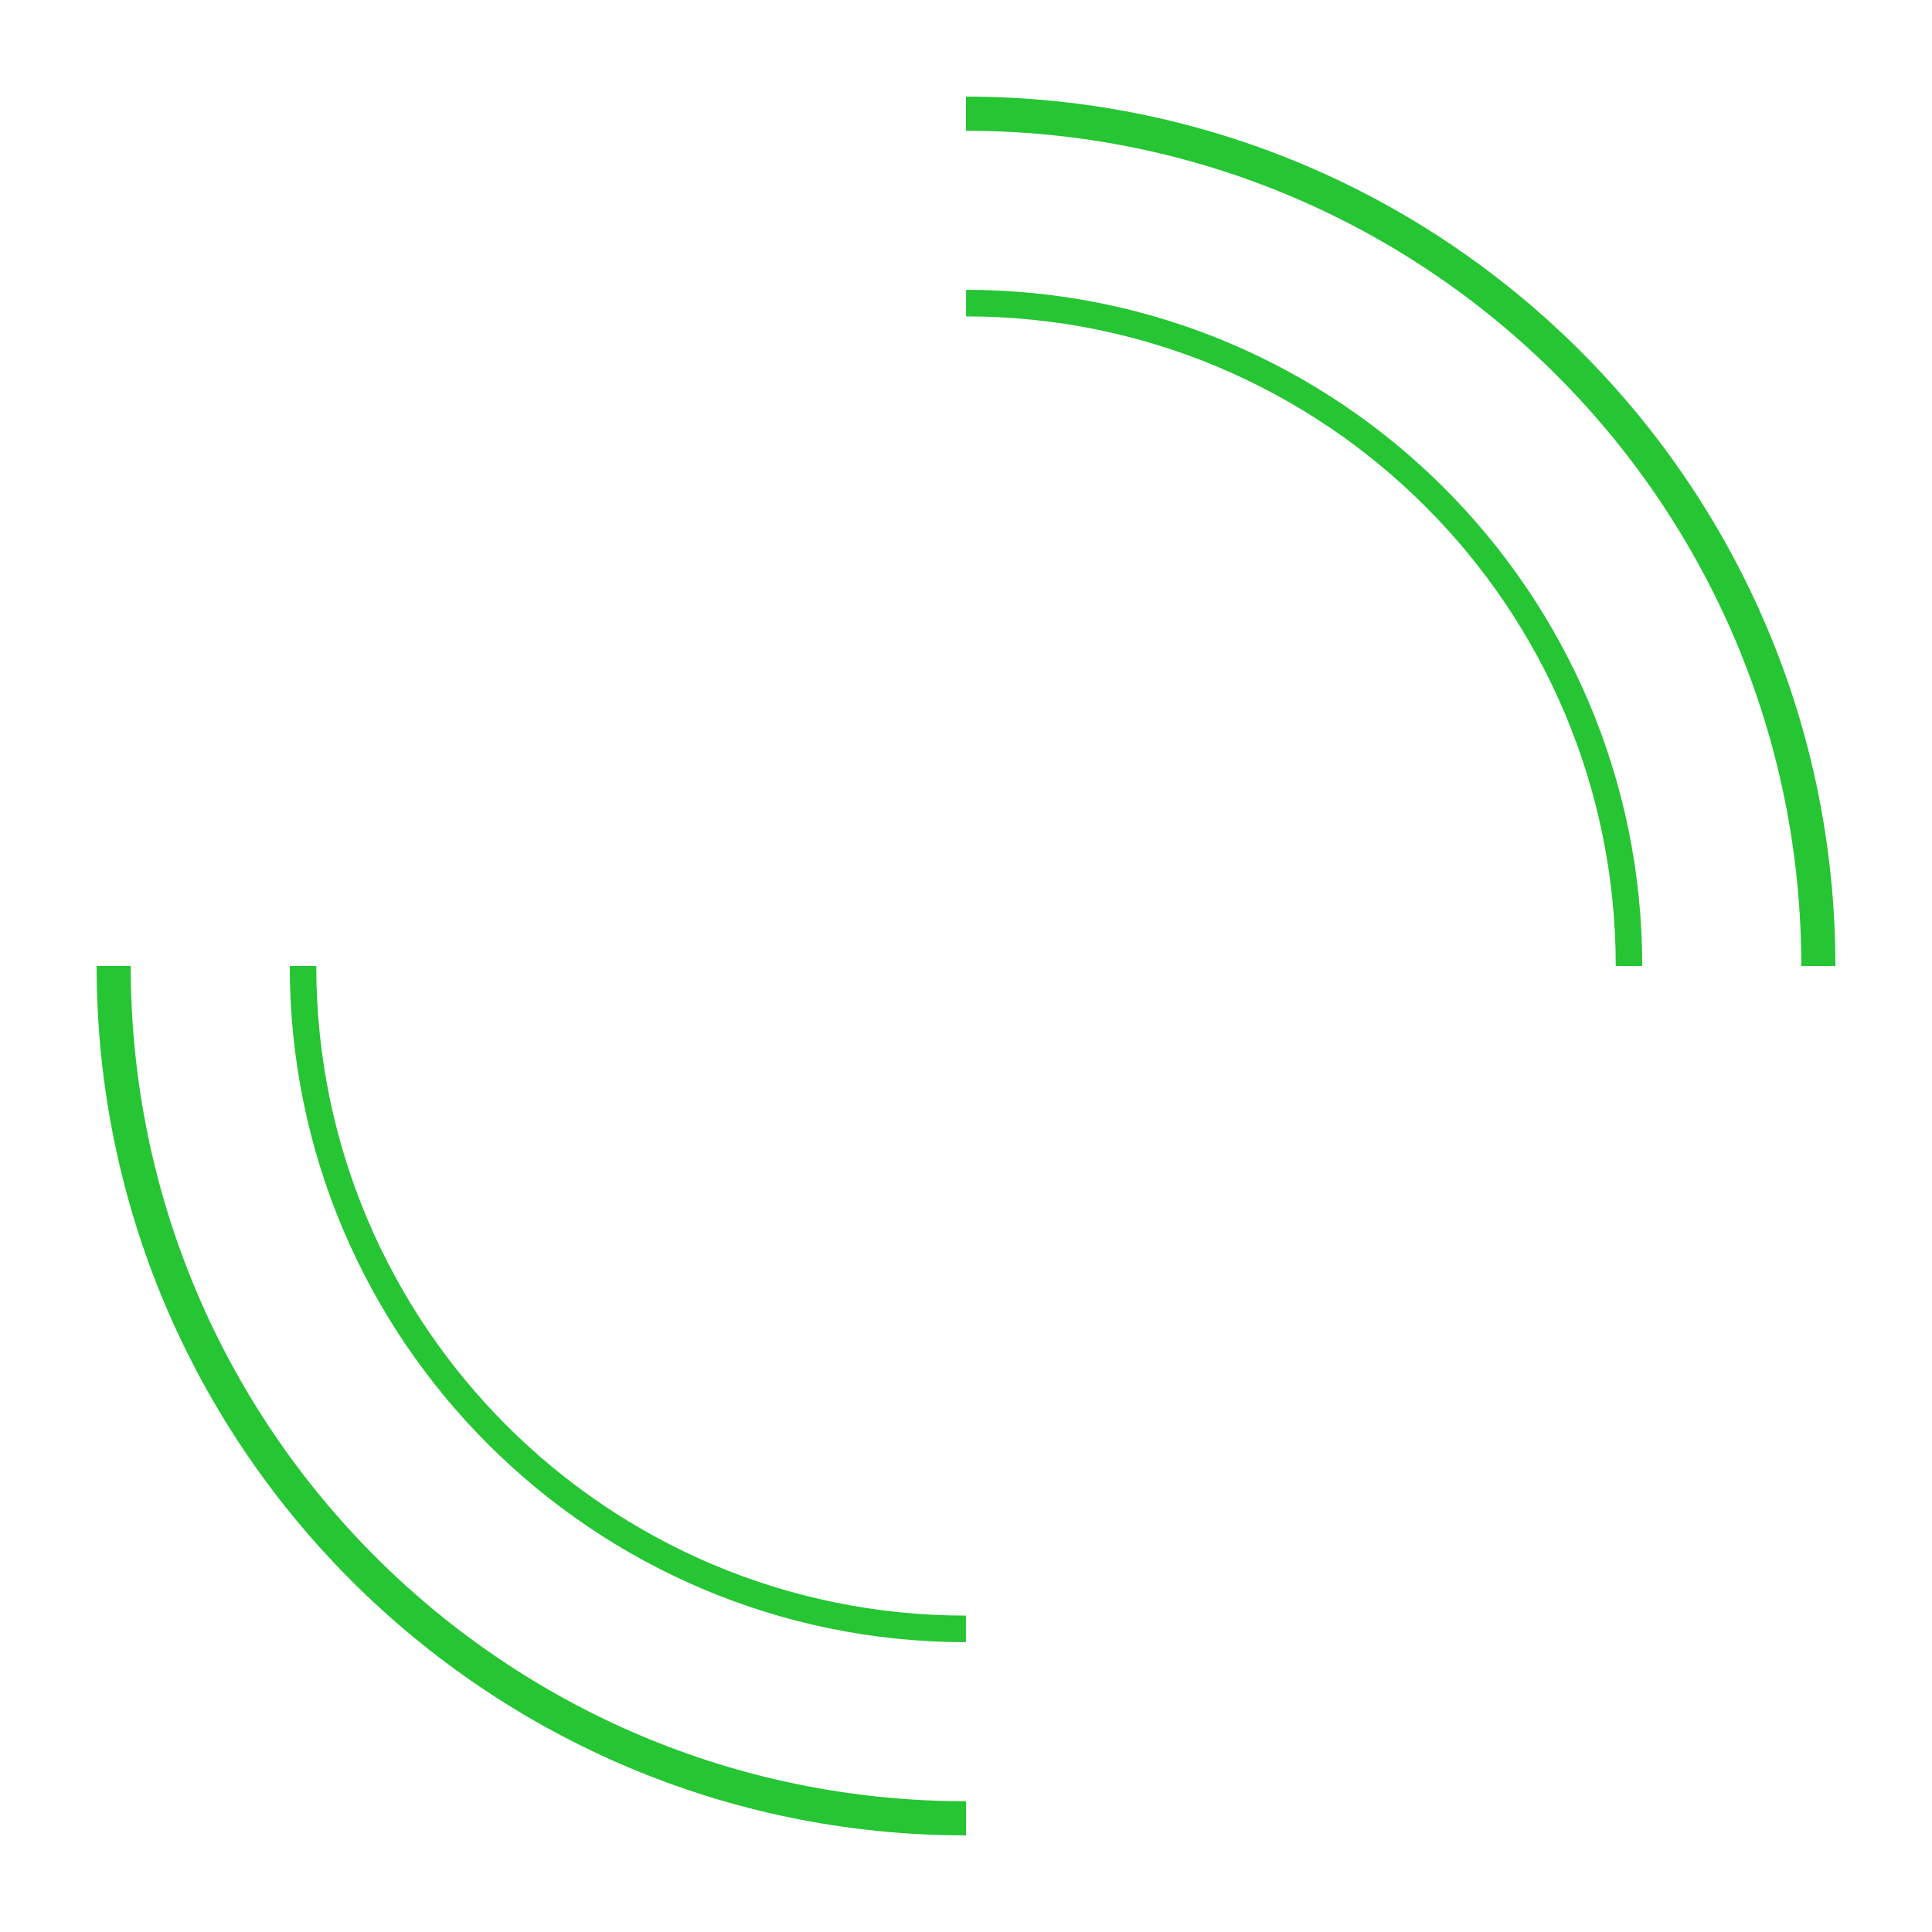 <?xml version="1.0" encoding="UTF-8" standalone="no"?>
<!-- Created with Inkscape (http://www.inkscape.org/) -->

<svg
   xmlns:dc="http://purl.org/dc/elements/1.1/"
   xmlns:cc="http://creativecommons.org/ns#"
   xmlns:rdf="http://www.w3.org/1999/02/22-rdf-syntax-ns#"
   xmlns:svg="http://www.w3.org/2000/svg"
   xmlns="http://www.w3.org/2000/svg"
   xmlns:sodipodi="http://sodipodi.sourceforge.net/DTD/sodipodi-0.dtd"
   xmlns:inkscape="http://www.inkscape.org/namespaces/inkscape"
   width="100"
   height="100"
   viewBox="0 0 26.458 26.458"
   version="1.1"
   id="svg8"
   inkscape:version="0.92.4 (5da689c313, 2019-01-14)"
   sodipodi:docname="bounceGreen.svg"
   inkscape:export-filename="/home/yurii/Рабочий стол/bounce/bouncePink.png"
   inkscape:export-xdpi="672"
   inkscape:export-ydpi="672">
  <defs
     id="defs2" />
  <sodipodi:namedview
     id="base"
     pagecolor="#ffffff"
     bordercolor="#666666"
     borderopacity="1.0"
     inkscape:pageopacity="0.0"
     inkscape:pageshadow="2"
     inkscape:zoom="4"
     inkscape:cx="16.75"
     inkscape:cy="61.890551"
     inkscape:document-units="px"
     inkscape:current-layer="layer1"
     showgrid="false"
     inkscape:pagecheckerboard="true"
     units="px"
     inkscape:window-width="1366"
     inkscape:window-height="709"
     inkscape:window-x="0"
     inkscape:window-y="0"
     inkscape:window-maximized="1" />
  <g
     inkscape:label="Layer 1"
     inkscape:groupmode="layer"
     id="layer1"
     transform="translate(0,-270.542)">
    <g
       transform="rotate(-90,13.229,283.771)"
       id="g867-7"
       style="fill:#26c534;fill-opacity:1">
      <path
         inkscape:export-ydpi="672.00006"
         inkscape:export-xdpi="672.00006"
         inkscape:export-filename="/home/yurii/Рабочий стол/bounce/bounceBlue.png"
         sodipodi:nodetypes="cccc"
         inkscape:connector-curvature="0"
         id="path815-6-3-5"
         d="m 13.229,271.865 c -6.573,-1e-5 -11.906,5.334 -11.906,11.906 h 0.468 c 0,-6.32 5.118,-11.439 11.439,-11.439"
         style="color:#000000;font-style:normal;font-variant:normal;font-weight:normal;font-stretch:normal;font-size:medium;line-height:normal;font-family:sans-serif;font-variant-ligatures:normal;font-variant-position:normal;font-variant-caps:normal;font-variant-numeric:normal;font-variant-alternates:normal;font-feature-settings:normal;text-indent:0;text-align:start;text-decoration:none;text-decoration-line:none;text-decoration-style:solid;text-decoration-color:#000000;letter-spacing:normal;word-spacing:normal;text-transform:none;writing-mode:lr-tb;direction:ltr;text-orientation:mixed;dominant-baseline:auto;baseline-shift:baseline;text-anchor:start;white-space:normal;shape-padding:0;clip-rule:nonzero;display:inline;overflow:visible;visibility:visible;opacity:1;isolation:auto;mix-blend-mode:normal;color-interpolation:sRGB;color-interpolation-filters:linearRGB;solid-color:#000000;solid-opacity:1;vector-effect:none;fill:#26c534;fill-opacity:1;fill-rule:nonzero;stroke:none;stroke-width:0.467;stroke-linecap:butt;stroke-linejoin:round;stroke-miterlimit:4;stroke-dasharray:none;stroke-dashoffset:0;stroke-opacity:1;paint-order:normal;color-rendering:auto;image-rendering:auto;shape-rendering:auto;text-rendering:auto;enable-background:accumulate" />
      <path
         inkscape:export-ydpi="672.00006"
         inkscape:export-xdpi="672.00006"
         inkscape:export-filename="/home/yurii/Рабочий стол/bounce/bounceBlue.png"
         sodipodi:nodetypes="cccc"
         inkscape:connector-curvature="0"
         id="path815-6-6-3"
         d="m 13.229,274.51 c -5.112,0 -9.26,4.149 -9.26,9.26 h 0.364 c 0,-4.916 3.98,-8.897 8.897,-8.897"
         style="color:#000000;font-style:normal;font-variant:normal;font-weight:normal;font-stretch:normal;font-size:medium;line-height:normal;font-family:sans-serif;font-variant-ligatures:normal;font-variant-position:normal;font-variant-caps:normal;font-variant-numeric:normal;font-variant-alternates:normal;font-feature-settings:normal;text-indent:0;text-align:start;text-decoration:none;text-decoration-line:none;text-decoration-style:solid;text-decoration-color:#000000;letter-spacing:normal;word-spacing:normal;text-transform:none;writing-mode:lr-tb;direction:ltr;text-orientation:mixed;dominant-baseline:auto;baseline-shift:baseline;text-anchor:start;white-space:normal;shape-padding:0;clip-rule:nonzero;display:inline;overflow:visible;visibility:visible;opacity:1;isolation:auto;mix-blend-mode:normal;color-interpolation:sRGB;color-interpolation-filters:linearRGB;solid-color:#000000;solid-opacity:1;vector-effect:none;fill:#26c534;fill-opacity:1;fill-rule:nonzero;stroke:none;stroke-width:0.363;stroke-linecap:butt;stroke-linejoin:round;stroke-miterlimit:4;stroke-dasharray:none;stroke-dashoffset:0;stroke-opacity:1;paint-order:normal;color-rendering:auto;image-rendering:auto;shape-rendering:auto;text-rendering:auto;enable-background:accumulate" />
    </g>
    <g
       transform="rotate(90,13.229,283.771)"
       id="g867-7-1"
       style="fill:#26c534;fill-opacity:1">
      <path
         inkscape:export-ydpi="672.00006"
         inkscape:export-xdpi="672.00006"
         inkscape:export-filename="/home/yurii/Рабочий стол/bounce/bounceBlue.png"
         sodipodi:nodetypes="cccc"
         inkscape:connector-curvature="0"
         id="path815-6-3-5-2"
         d="m 13.229,271.865 c -6.573,-1e-5 -11.906,5.334 -11.906,11.906 h 0.468 c 0,-6.32 5.118,-11.439 11.439,-11.439"
         style="color:#000000;font-style:normal;font-variant:normal;font-weight:normal;font-stretch:normal;font-size:medium;line-height:normal;font-family:sans-serif;font-variant-ligatures:normal;font-variant-position:normal;font-variant-caps:normal;font-variant-numeric:normal;font-variant-alternates:normal;font-feature-settings:normal;text-indent:0;text-align:start;text-decoration:none;text-decoration-line:none;text-decoration-style:solid;text-decoration-color:#000000;letter-spacing:normal;word-spacing:normal;text-transform:none;writing-mode:lr-tb;direction:ltr;text-orientation:mixed;dominant-baseline:auto;baseline-shift:baseline;text-anchor:start;white-space:normal;shape-padding:0;clip-rule:nonzero;display:inline;overflow:visible;visibility:visible;opacity:1;isolation:auto;mix-blend-mode:normal;color-interpolation:sRGB;color-interpolation-filters:linearRGB;solid-color:#000000;solid-opacity:1;vector-effect:none;fill:#26c534;fill-opacity:1;fill-rule:nonzero;stroke:none;stroke-width:0.467;stroke-linecap:butt;stroke-linejoin:round;stroke-miterlimit:4;stroke-dasharray:none;stroke-dashoffset:0;stroke-opacity:1;paint-order:normal;color-rendering:auto;image-rendering:auto;shape-rendering:auto;text-rendering:auto;enable-background:accumulate" />
      <path
         inkscape:export-ydpi="672.00006"
         inkscape:export-xdpi="672.00006"
         inkscape:export-filename="/home/yurii/Рабочий стол/bounce/bounceBlue.png"
         sodipodi:nodetypes="cccc"
         inkscape:connector-curvature="0"
         id="path815-6-6-3-7"
         d="m 13.229,274.51 c -5.112,0 -9.26,4.149 -9.26,9.26 h 0.364 c 0,-4.916 3.98,-8.897 8.897,-8.897"
         style="color:#000000;font-style:normal;font-variant:normal;font-weight:normal;font-stretch:normal;font-size:medium;line-height:normal;font-family:sans-serif;font-variant-ligatures:normal;font-variant-position:normal;font-variant-caps:normal;font-variant-numeric:normal;font-variant-alternates:normal;font-feature-settings:normal;text-indent:0;text-align:start;text-decoration:none;text-decoration-line:none;text-decoration-style:solid;text-decoration-color:#000000;letter-spacing:normal;word-spacing:normal;text-transform:none;writing-mode:lr-tb;direction:ltr;text-orientation:mixed;dominant-baseline:auto;baseline-shift:baseline;text-anchor:start;white-space:normal;shape-padding:0;clip-rule:nonzero;display:inline;overflow:visible;visibility:visible;opacity:1;isolation:auto;mix-blend-mode:normal;color-interpolation:sRGB;color-interpolation-filters:linearRGB;solid-color:#000000;solid-opacity:1;vector-effect:none;fill:#26c534;fill-opacity:1;fill-rule:nonzero;stroke:none;stroke-width:0.363;stroke-linecap:butt;stroke-linejoin:round;stroke-miterlimit:4;stroke-dasharray:none;stroke-dashoffset:0;stroke-opacity:1;paint-order:normal;color-rendering:auto;image-rendering:auto;shape-rendering:auto;text-rendering:auto;enable-background:accumulate" />
    </g>
  </g>
</svg>
